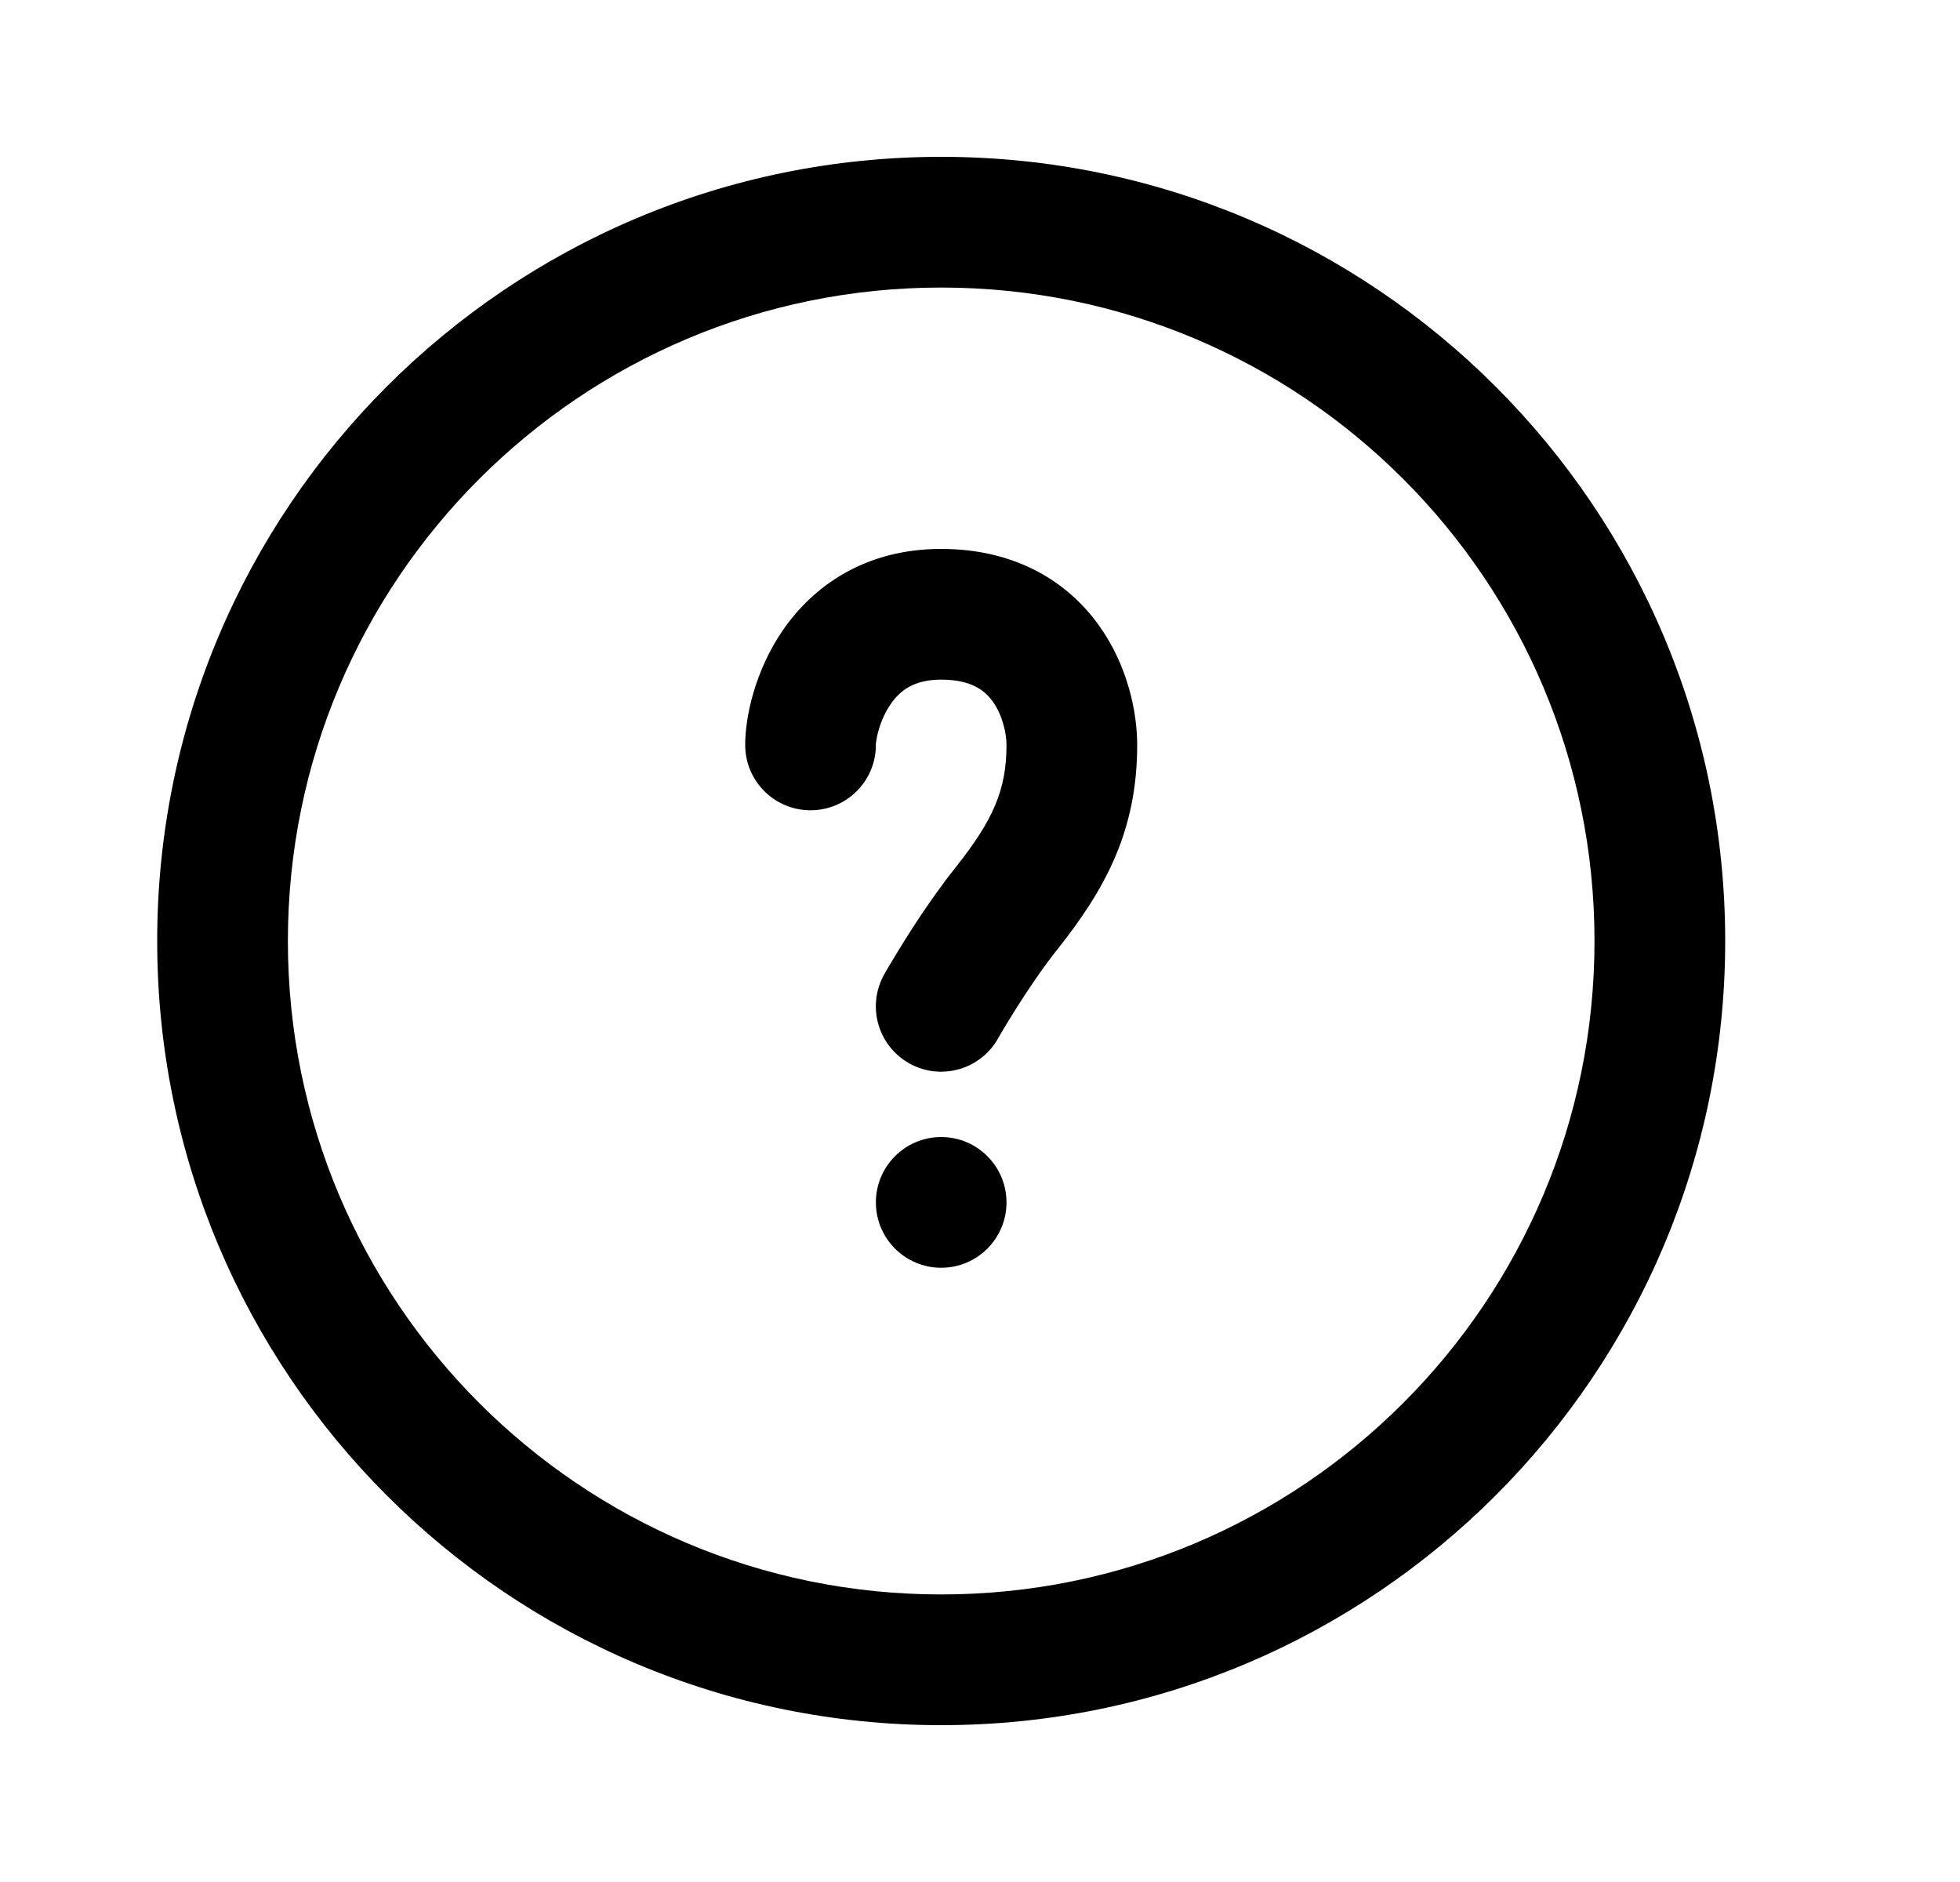 <svg xmlns="http://www.w3.org/2000/svg" width="25" height="24" viewBox="0 0 25 24" fill="none"><rect width="25" height="24" fill="none"/>
<path fill-rule="evenodd" clip-rule="evenodd" d="M22.005 12C22.005 17.523 17.528 22 12.005 22C6.482 22 2.005 17.523 2.005 12C2.005 6.477 6.482 2 12.005 2C17.528 2 22.005 6.477 22.005 12ZM20.338 12C20.338 16.602 16.608 20.333 12.005 20.333C7.403 20.333 3.672 16.602 3.672 12C3.672 7.398 7.403 3.667 12.005 3.667C16.608 3.667 20.338 7.398 20.338 12ZM11.172 9.5C11.172 9.5 11.172 9.495 11.172 9.484C11.174 9.473 11.175 9.458 11.178 9.439C11.184 9.401 11.194 9.354 11.21 9.301C11.242 9.192 11.292 9.08 11.359 8.982C11.475 8.812 11.649 8.667 12.005 8.667C12.4 8.667 12.566 8.813 12.662 8.945C12.788 9.12 12.838 9.356 12.838 9.5C12.838 10.076 12.666 10.461 12.186 11.065C12.106 11.165 12.029 11.268 11.955 11.371C11.8 11.586 11.661 11.798 11.553 11.97C11.471 12.1 11.404 12.211 11.357 12.291C11.333 12.331 11.314 12.363 11.301 12.385L11.286 12.412L11.282 12.419L11.28 12.423C11.053 12.824 11.194 13.332 11.595 13.559C11.995 13.785 12.504 13.644 12.73 13.243L12.733 13.239L12.744 13.219C12.755 13.201 12.77 13.175 12.79 13.14C12.831 13.071 12.89 12.973 12.962 12.859C13.108 12.627 13.299 12.343 13.491 12.102C14.101 11.334 14.505 10.591 14.505 9.5C14.505 9.089 14.388 8.491 14.014 7.971C13.61 7.41 12.943 7 12.005 7C11.027 7 10.368 7.48 9.984 8.039C9.631 8.554 9.505 9.138 9.505 9.5C9.505 9.96 9.878 10.333 10.338 10.333C10.799 10.333 11.172 9.96 11.172 9.5ZM12.005 16.167C12.465 16.167 12.838 15.794 12.838 15.333C12.838 14.873 12.465 14.5 12.005 14.5C11.545 14.5 11.172 14.873 11.172 15.333C11.172 15.794 11.545 16.167 12.005 16.167Z" fill="black"/>
</svg>
